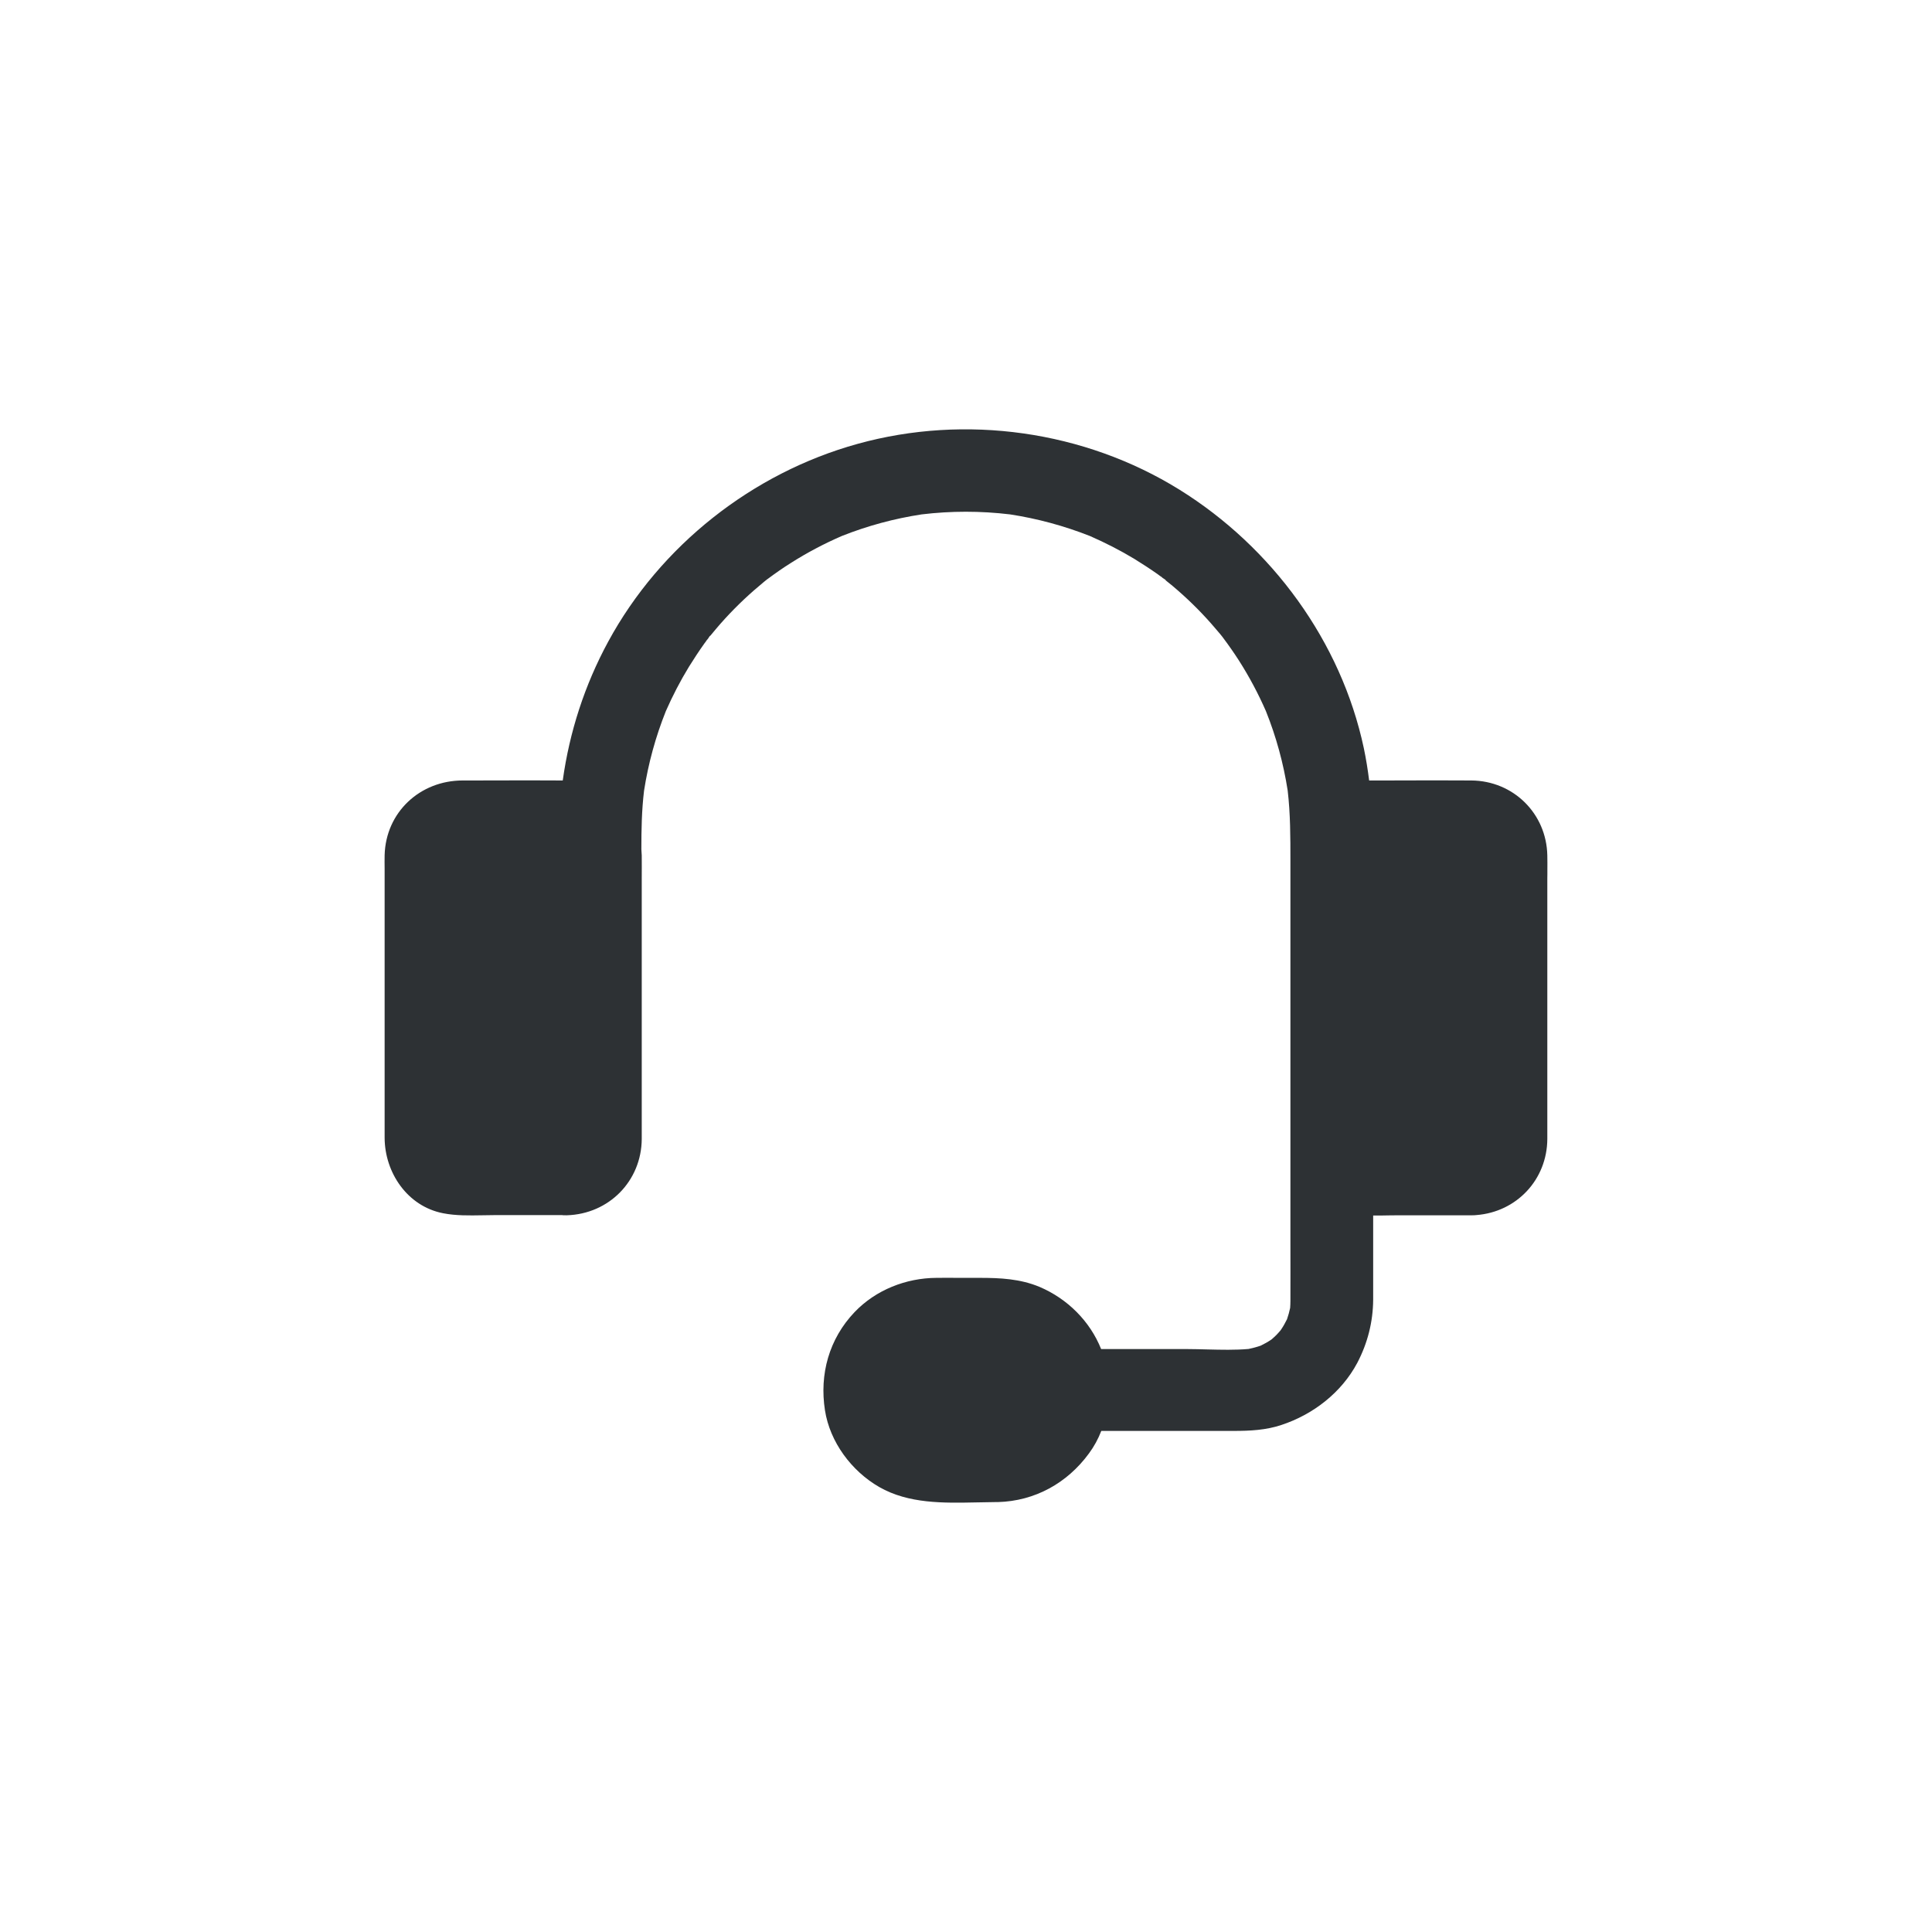 <svg width="36" height="36" viewBox="0 0 36 36" fill="none" xmlns="http://www.w3.org/2000/svg">
<path fill-rule="evenodd" clip-rule="evenodd" d="M20.518 25.138C20.31 24.618 19.89 24.2 19.37 23.979C19.009 23.829 18.64 23.811 18.256 23.811C18.168 23.811 18.081 23.811 17.993 23.811L17.987 23.811C17.865 23.81 17.743 23.81 17.621 23.81C17.564 23.81 17.506 23.811 17.449 23.811C16.883 23.814 16.32 24.035 15.925 24.448C15.448 24.948 15.267 25.606 15.372 26.279C15.464 26.87 15.866 27.411 16.384 27.709C16.93 28.021 17.577 28.008 18.199 27.995C18.317 27.992 18.434 27.99 18.549 27.989L18.566 27.989L18.595 27.989C19.285 27.97 19.886 27.635 20.29 27.084C20.386 26.955 20.463 26.813 20.521 26.663H22.994C23.291 26.663 23.591 26.648 23.875 26.553C24.47 26.357 24.997 25.949 25.292 25.393C25.484 25.026 25.584 24.631 25.587 24.218V22.649C25.683 22.651 25.78 22.649 25.876 22.647C25.943 22.646 26.01 22.645 26.076 22.645H27.394C27.408 22.645 27.422 22.645 27.436 22.645C27.461 22.645 27.486 22.644 27.511 22.641C28.261 22.583 28.828 21.98 28.832 21.223V16.369L28.833 16.291L28.833 16.226C28.834 16.131 28.834 16.036 28.832 15.94C28.817 15.16 28.2 14.549 27.416 14.543C26.996 14.54 26.575 14.541 26.155 14.542H26.153C26.055 14.543 25.957 14.543 25.859 14.543L25.523 14.543C25.519 14.543 25.515 14.543 25.512 14.543C25.487 14.343 25.455 14.142 25.413 13.942C24.99 11.954 23.701 10.195 21.977 9.124C20.207 8.025 17.991 7.714 15.983 8.27C14.018 8.813 12.302 10.169 11.333 11.956C10.894 12.765 10.612 13.637 10.486 14.543C10.076 14.54 9.667 14.541 9.259 14.542H9.258C9.113 14.543 8.967 14.543 8.823 14.543L8.622 14.543C7.826 14.543 7.188 15.135 7.167 15.935C7.165 16.019 7.166 16.103 7.167 16.187V16.188C7.167 16.23 7.167 16.271 7.167 16.313V21.202C7.17 21.85 7.59 22.477 8.256 22.607C8.494 22.654 8.742 22.649 8.987 22.645C9.059 22.644 9.13 22.642 9.201 22.642H10.476L10.493 22.644L10.504 22.644C10.518 22.645 10.532 22.645 10.547 22.645L10.561 22.645C11.348 22.622 11.953 22.005 11.958 21.223V16.369C11.958 16.226 11.96 16.083 11.958 15.94C11.957 15.902 11.954 15.864 11.951 15.826C11.951 15.46 11.957 15.098 12.001 14.733C12.08 14.225 12.216 13.729 12.407 13.251C12.532 12.967 12.675 12.69 12.837 12.425C12.929 12.277 13.024 12.132 13.126 11.989C13.138 11.974 13.15 11.958 13.161 11.942C13.165 11.936 13.17 11.93 13.174 11.925C13.19 11.905 13.214 11.875 13.227 11.857C13.264 11.812 13.301 11.766 13.339 11.722C13.557 11.464 13.793 11.225 14.046 11.003C14.11 10.947 14.174 10.893 14.238 10.84C14.257 10.824 14.275 10.81 14.294 10.795C14.299 10.792 14.304 10.788 14.31 10.784C14.451 10.679 14.594 10.579 14.74 10.488C15.042 10.296 15.36 10.129 15.687 9.987C16.166 9.797 16.663 9.663 17.173 9.585C17.721 9.519 18.273 9.519 18.821 9.585C19.331 9.663 19.83 9.799 20.31 9.988C20.595 10.113 20.874 10.255 21.14 10.416C21.288 10.508 21.434 10.602 21.578 10.704C21.593 10.716 21.609 10.727 21.625 10.739C21.631 10.743 21.637 10.747 21.643 10.752C21.662 10.768 21.692 10.791 21.71 10.805C21.756 10.841 21.802 10.878 21.847 10.916C22.105 11.133 22.346 11.367 22.569 11.62C22.625 11.683 22.679 11.747 22.733 11.811C22.748 11.829 22.763 11.848 22.778 11.867C22.781 11.871 22.785 11.876 22.789 11.882C22.894 12.022 22.994 12.165 23.087 12.31C23.279 12.611 23.447 12.927 23.589 13.252C23.78 13.728 23.915 14.223 23.994 14.73C24.045 15.164 24.045 15.598 24.045 16.035L24.045 23.163C24.045 23.522 24.047 23.882 24.045 24.241C24.045 24.285 24.043 24.328 24.04 24.371C24.025 24.442 24.006 24.512 23.982 24.581C23.95 24.645 23.916 24.709 23.875 24.769C23.87 24.776 23.864 24.784 23.859 24.792C23.834 24.82 23.81 24.849 23.783 24.876C23.756 24.903 23.724 24.931 23.693 24.959C23.693 24.959 23.692 24.959 23.691 24.96C23.627 25.004 23.56 25.041 23.492 25.074C23.418 25.1 23.342 25.12 23.265 25.136C23.013 25.158 22.755 25.151 22.5 25.145C22.378 25.142 22.256 25.138 22.136 25.138H20.518ZM21.659 10.763C21.663 10.767 21.668 10.77 21.672 10.773C21.677 10.777 21.683 10.781 21.69 10.785C21.704 10.795 21.721 10.806 21.726 10.814C21.728 10.817 21.721 10.813 21.71 10.805C21.693 10.791 21.676 10.777 21.659 10.763ZM21.659 10.763C21.654 10.759 21.648 10.756 21.643 10.752C21.623 10.736 21.614 10.727 21.637 10.745C21.644 10.751 21.651 10.757 21.659 10.763ZM13.186 11.908C13.189 11.904 13.192 11.899 13.196 11.895C13.199 11.891 13.203 11.884 13.208 11.877C13.217 11.863 13.228 11.847 13.237 11.841C13.239 11.84 13.235 11.846 13.227 11.857C13.213 11.874 13.2 11.891 13.186 11.908ZM13.186 11.908C13.182 11.914 13.178 11.919 13.174 11.925C13.158 11.944 13.15 11.953 13.167 11.931C13.174 11.923 13.18 11.916 13.186 11.908Z" fill="#2D3134"/>
</svg>
